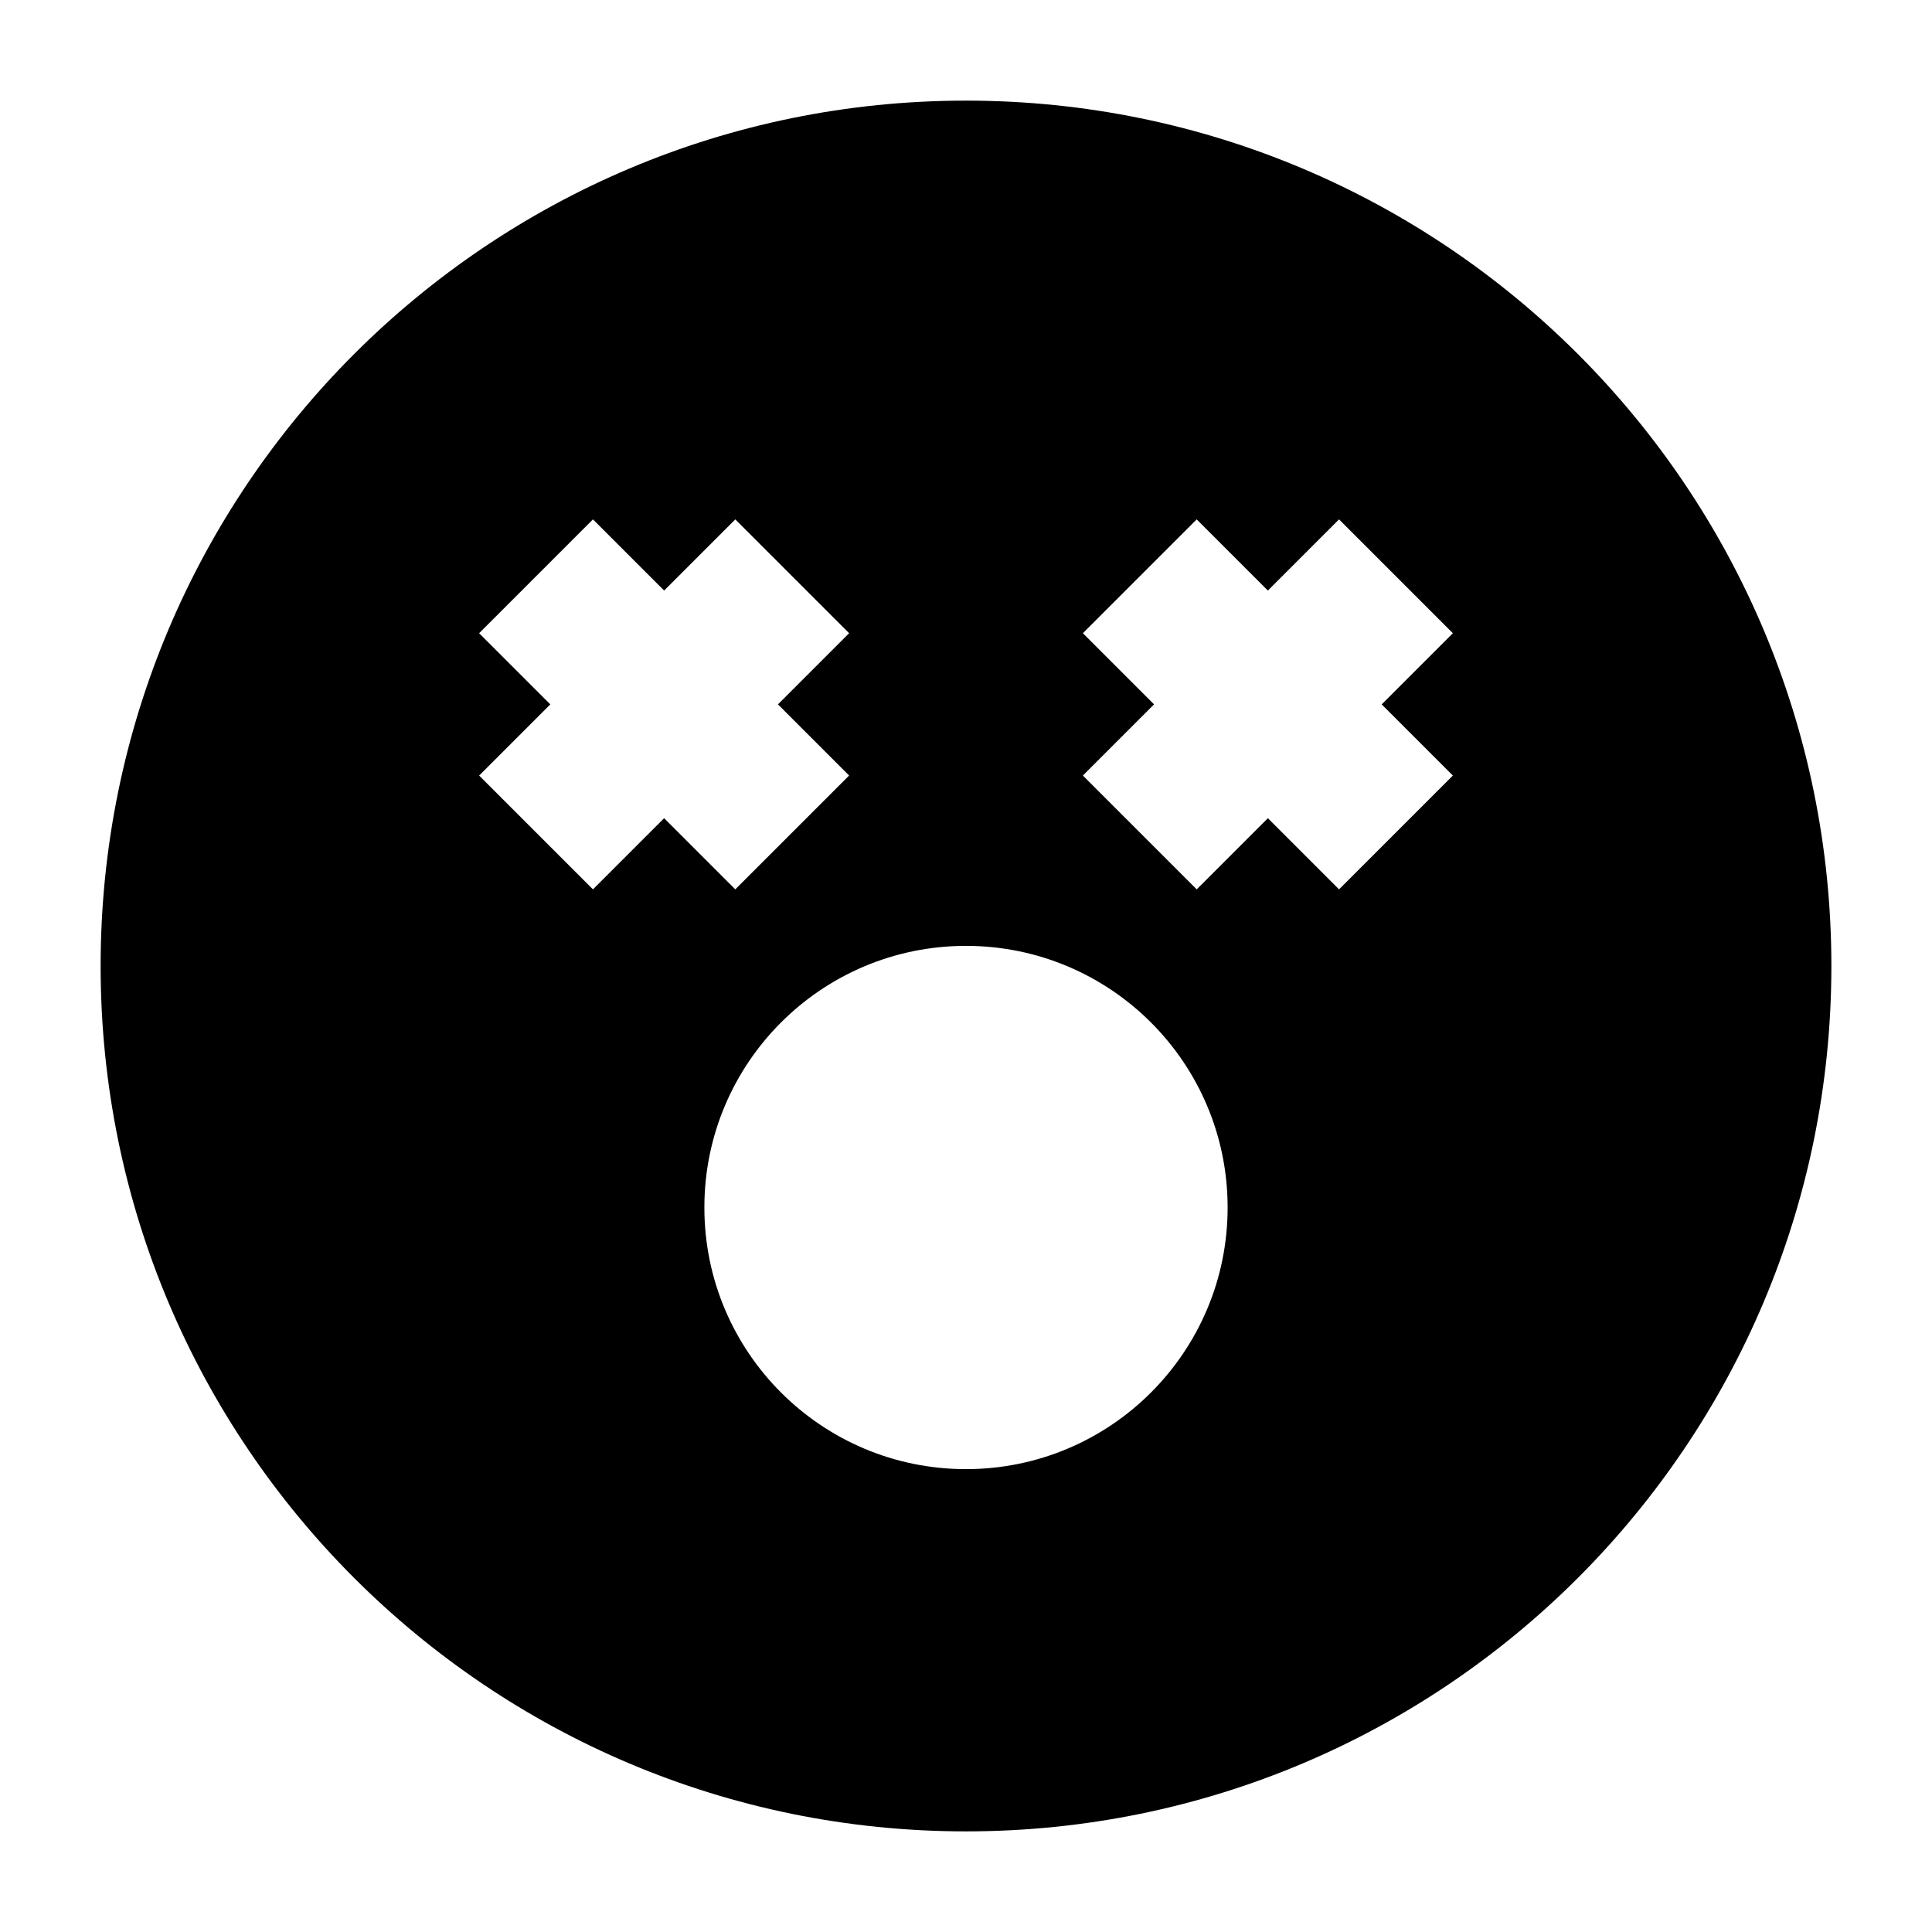 <svg xmlns="http://www.w3.org/2000/svg" fill="none" viewBox="0 0 24 24" id="Smiley-Shocked--Streamline-Sharp">
  <desc>
    Smiley Shocked Streamline Icon: https://streamlinehq.com
  </desc>
  <g id="smiley-shocked">
    <path id="Subtract" fill="#000000" fill-rule="evenodd" d="M1.25 12C1.25 6.063 6.063 1.25 12 1.25c5.937 0 10.75 4.813 10.75 10.75 0 5.937 -4.813 10.75 -10.75 10.75 -5.937 0 -10.75 -4.813 -10.75 -10.75Zm7.884 -5.548 -0.884 0.884 -0.884 -0.884 -1.414 1.414 0.884 0.884 -0.884 0.884 1.414 1.414 0.884 -0.884 0.884 0.884 1.414 -1.414L9.664 8.75l0.884 -0.884L9.134 6.452ZM8.75 15c0 -1.795 1.455 -3.25 3.25 -3.25 1.795 0 3.25 1.455 3.25 3.25s-1.455 3.25 -3.25 3.25c-1.795 0 -3.25 -1.455 -3.25 -3.25ZM14.866 6.452l0.884 0.884 0.884 -0.884 1.414 1.414 -0.884 0.884 0.884 0.884 -1.414 1.414 -0.884 -0.884 -0.884 0.884 -1.414 -1.414 0.884 -0.884 -0.884 -0.884L14.866 6.452Z" clip-rule="evenodd" stroke-width="1"></path>
  </g>
</svg>